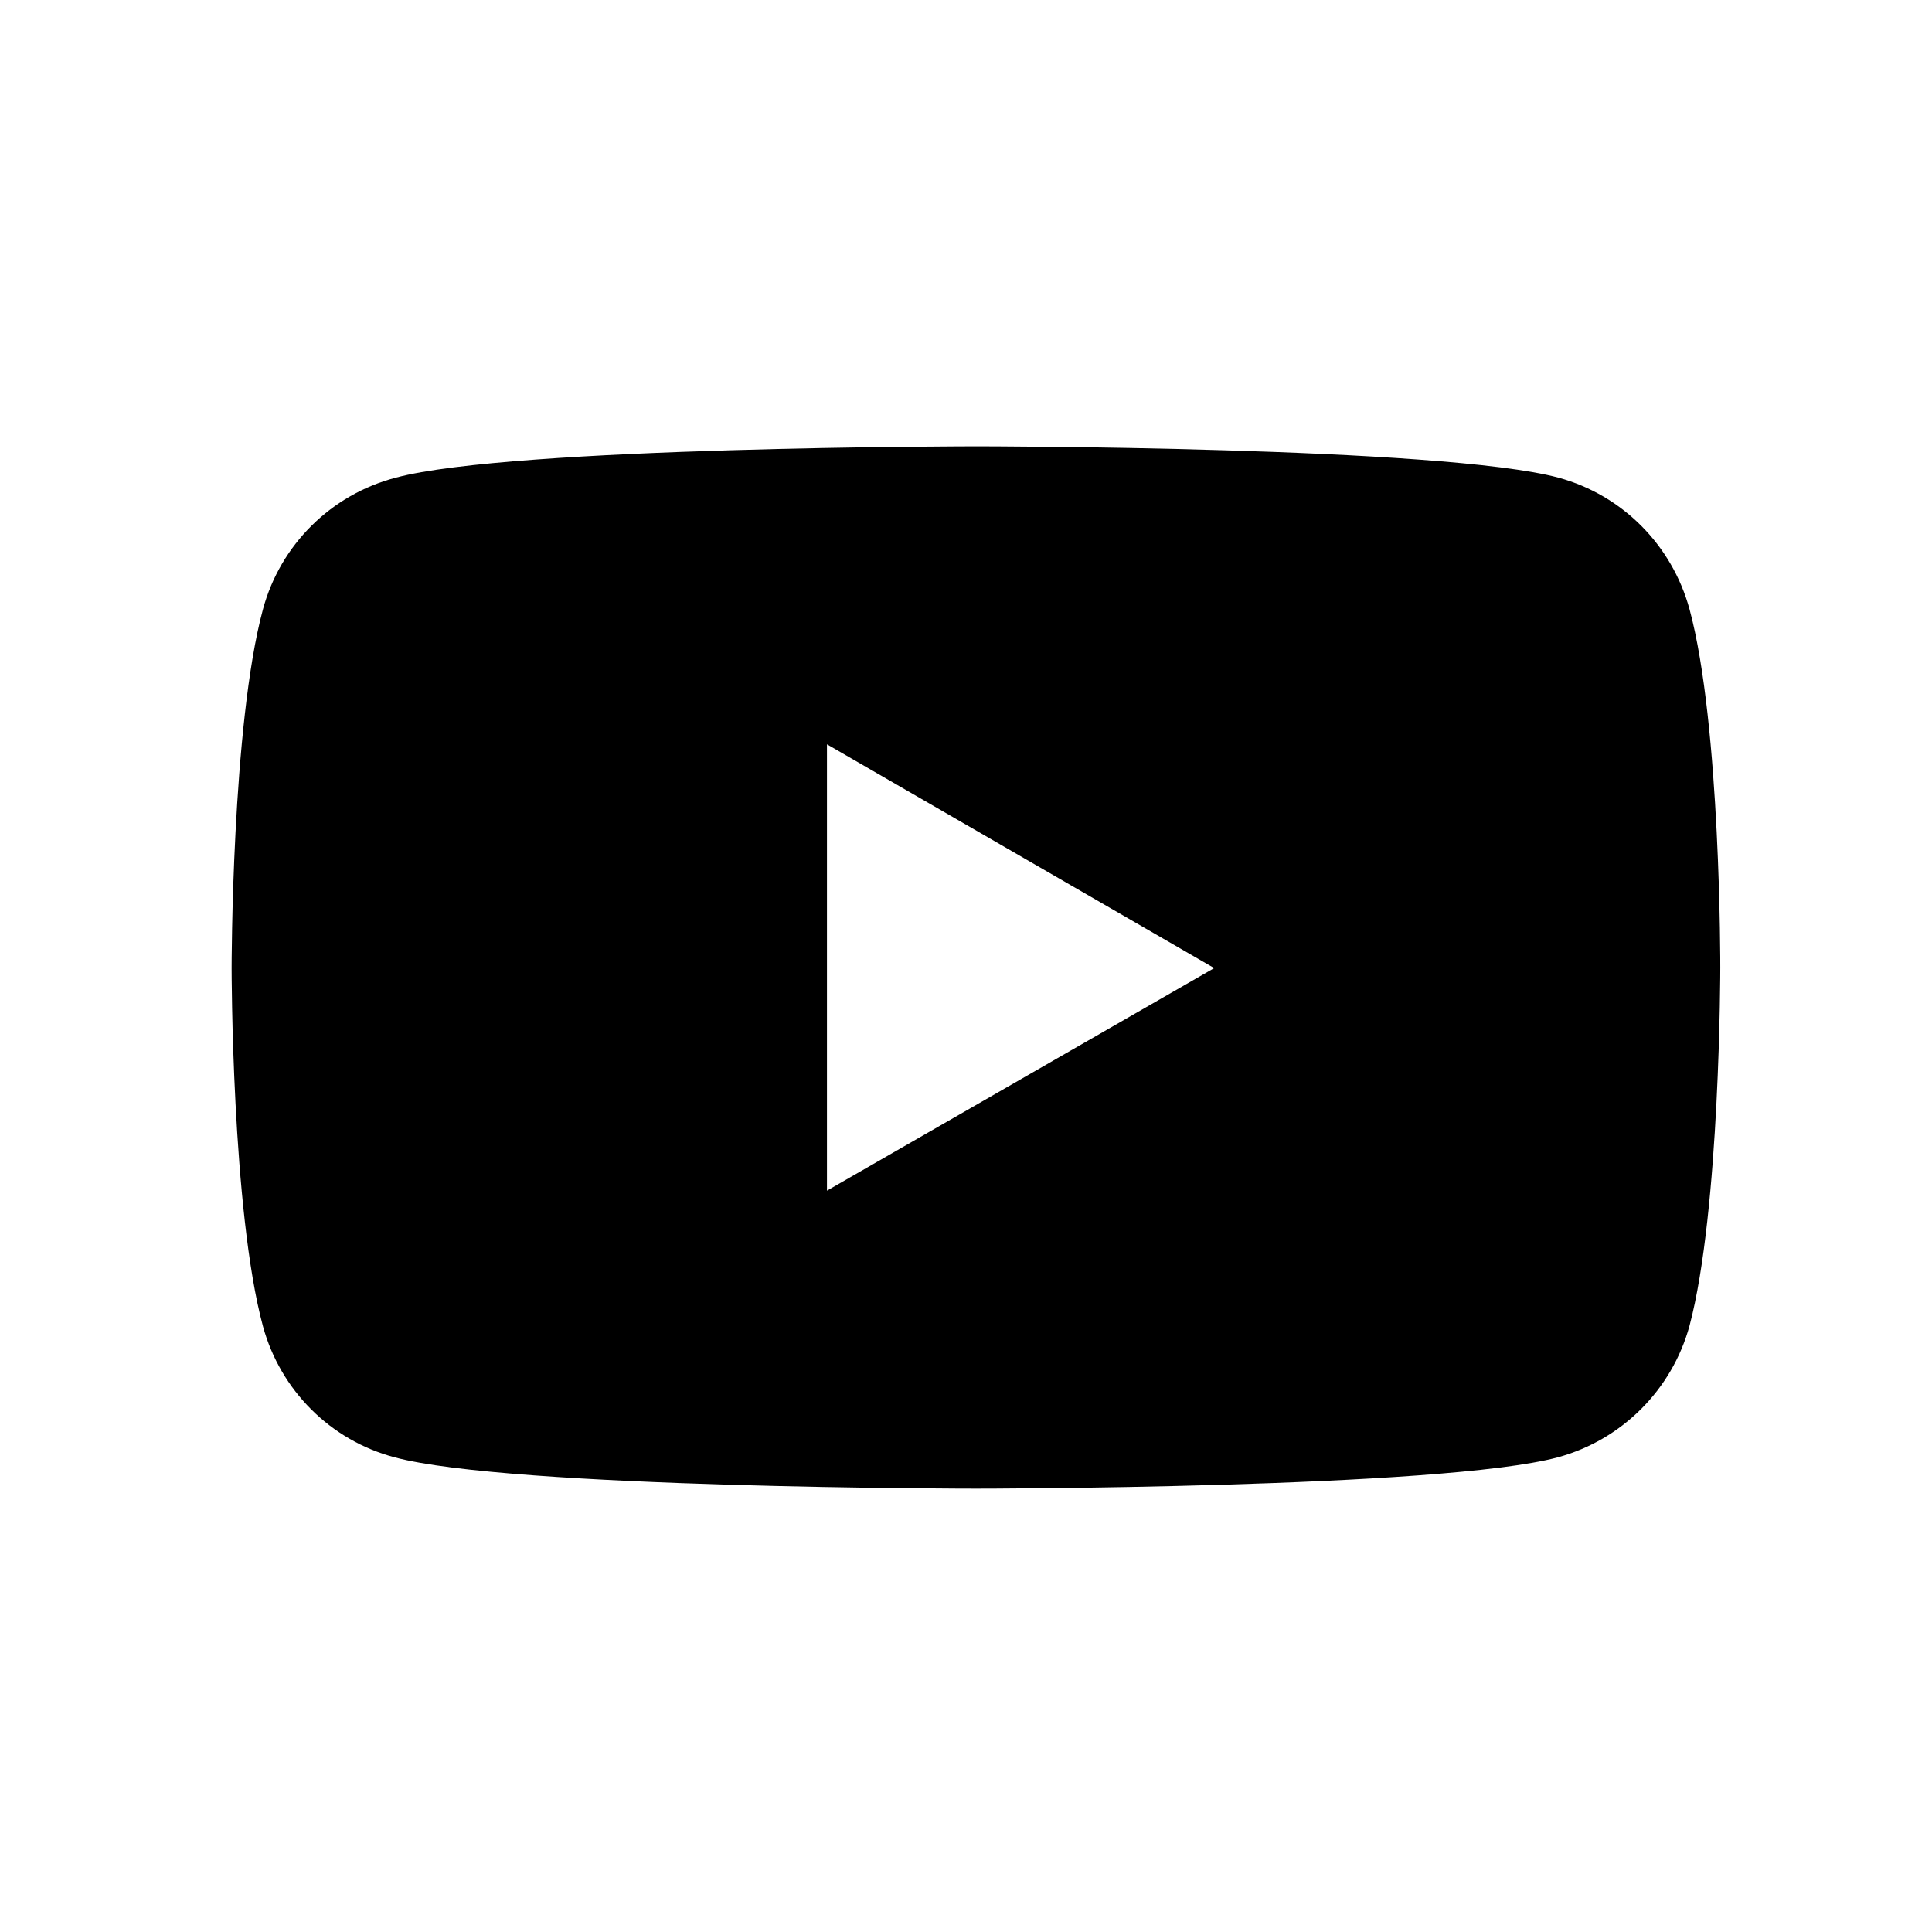 <?xml version="1.0" encoding="utf-8"?>
<!-- Generator: Adobe Illustrator 27.6.1, SVG Export Plug-In . SVG Version: 6.00 Build 0)  -->
<svg version="1.1" id="Layer_1" xmlns="http://www.w3.org/2000/svg" xmlns:xlink="http://www.w3.org/1999/xlink" x="0px" y="0px"
	 viewBox="0 0 320.3 316.3" style="enable-background:new 0 0 320.3 316.3;" xml:space="preserve">
<path d="M280.1,101c-2.9-10.6-11.1-18.9-21.7-21.8c-19.3-5.2-96.4-5.2-96.4-5.2s-77.2,0-96.4,5.2C54.9,82,46.5,90.3,43.6,101
	c-5.2,19.2-5.2,59.5-5.2,59.5s0,40.2,5.2,59.4c2.9,10.6,11.2,18.9,21.8,21.7c19.2,5.2,96.4,5.2,96.4,5.2s77.2,0,96.5-5.2
	c10.6-2.9,18.9-11.2,21.8-21.8c5.1-19.2,5.1-59.4,5.1-59.4S285.3,120.2,280.1,101z M137.1,197.4v-74l64.2,37.1L137.1,197.4z"/>
</svg>
